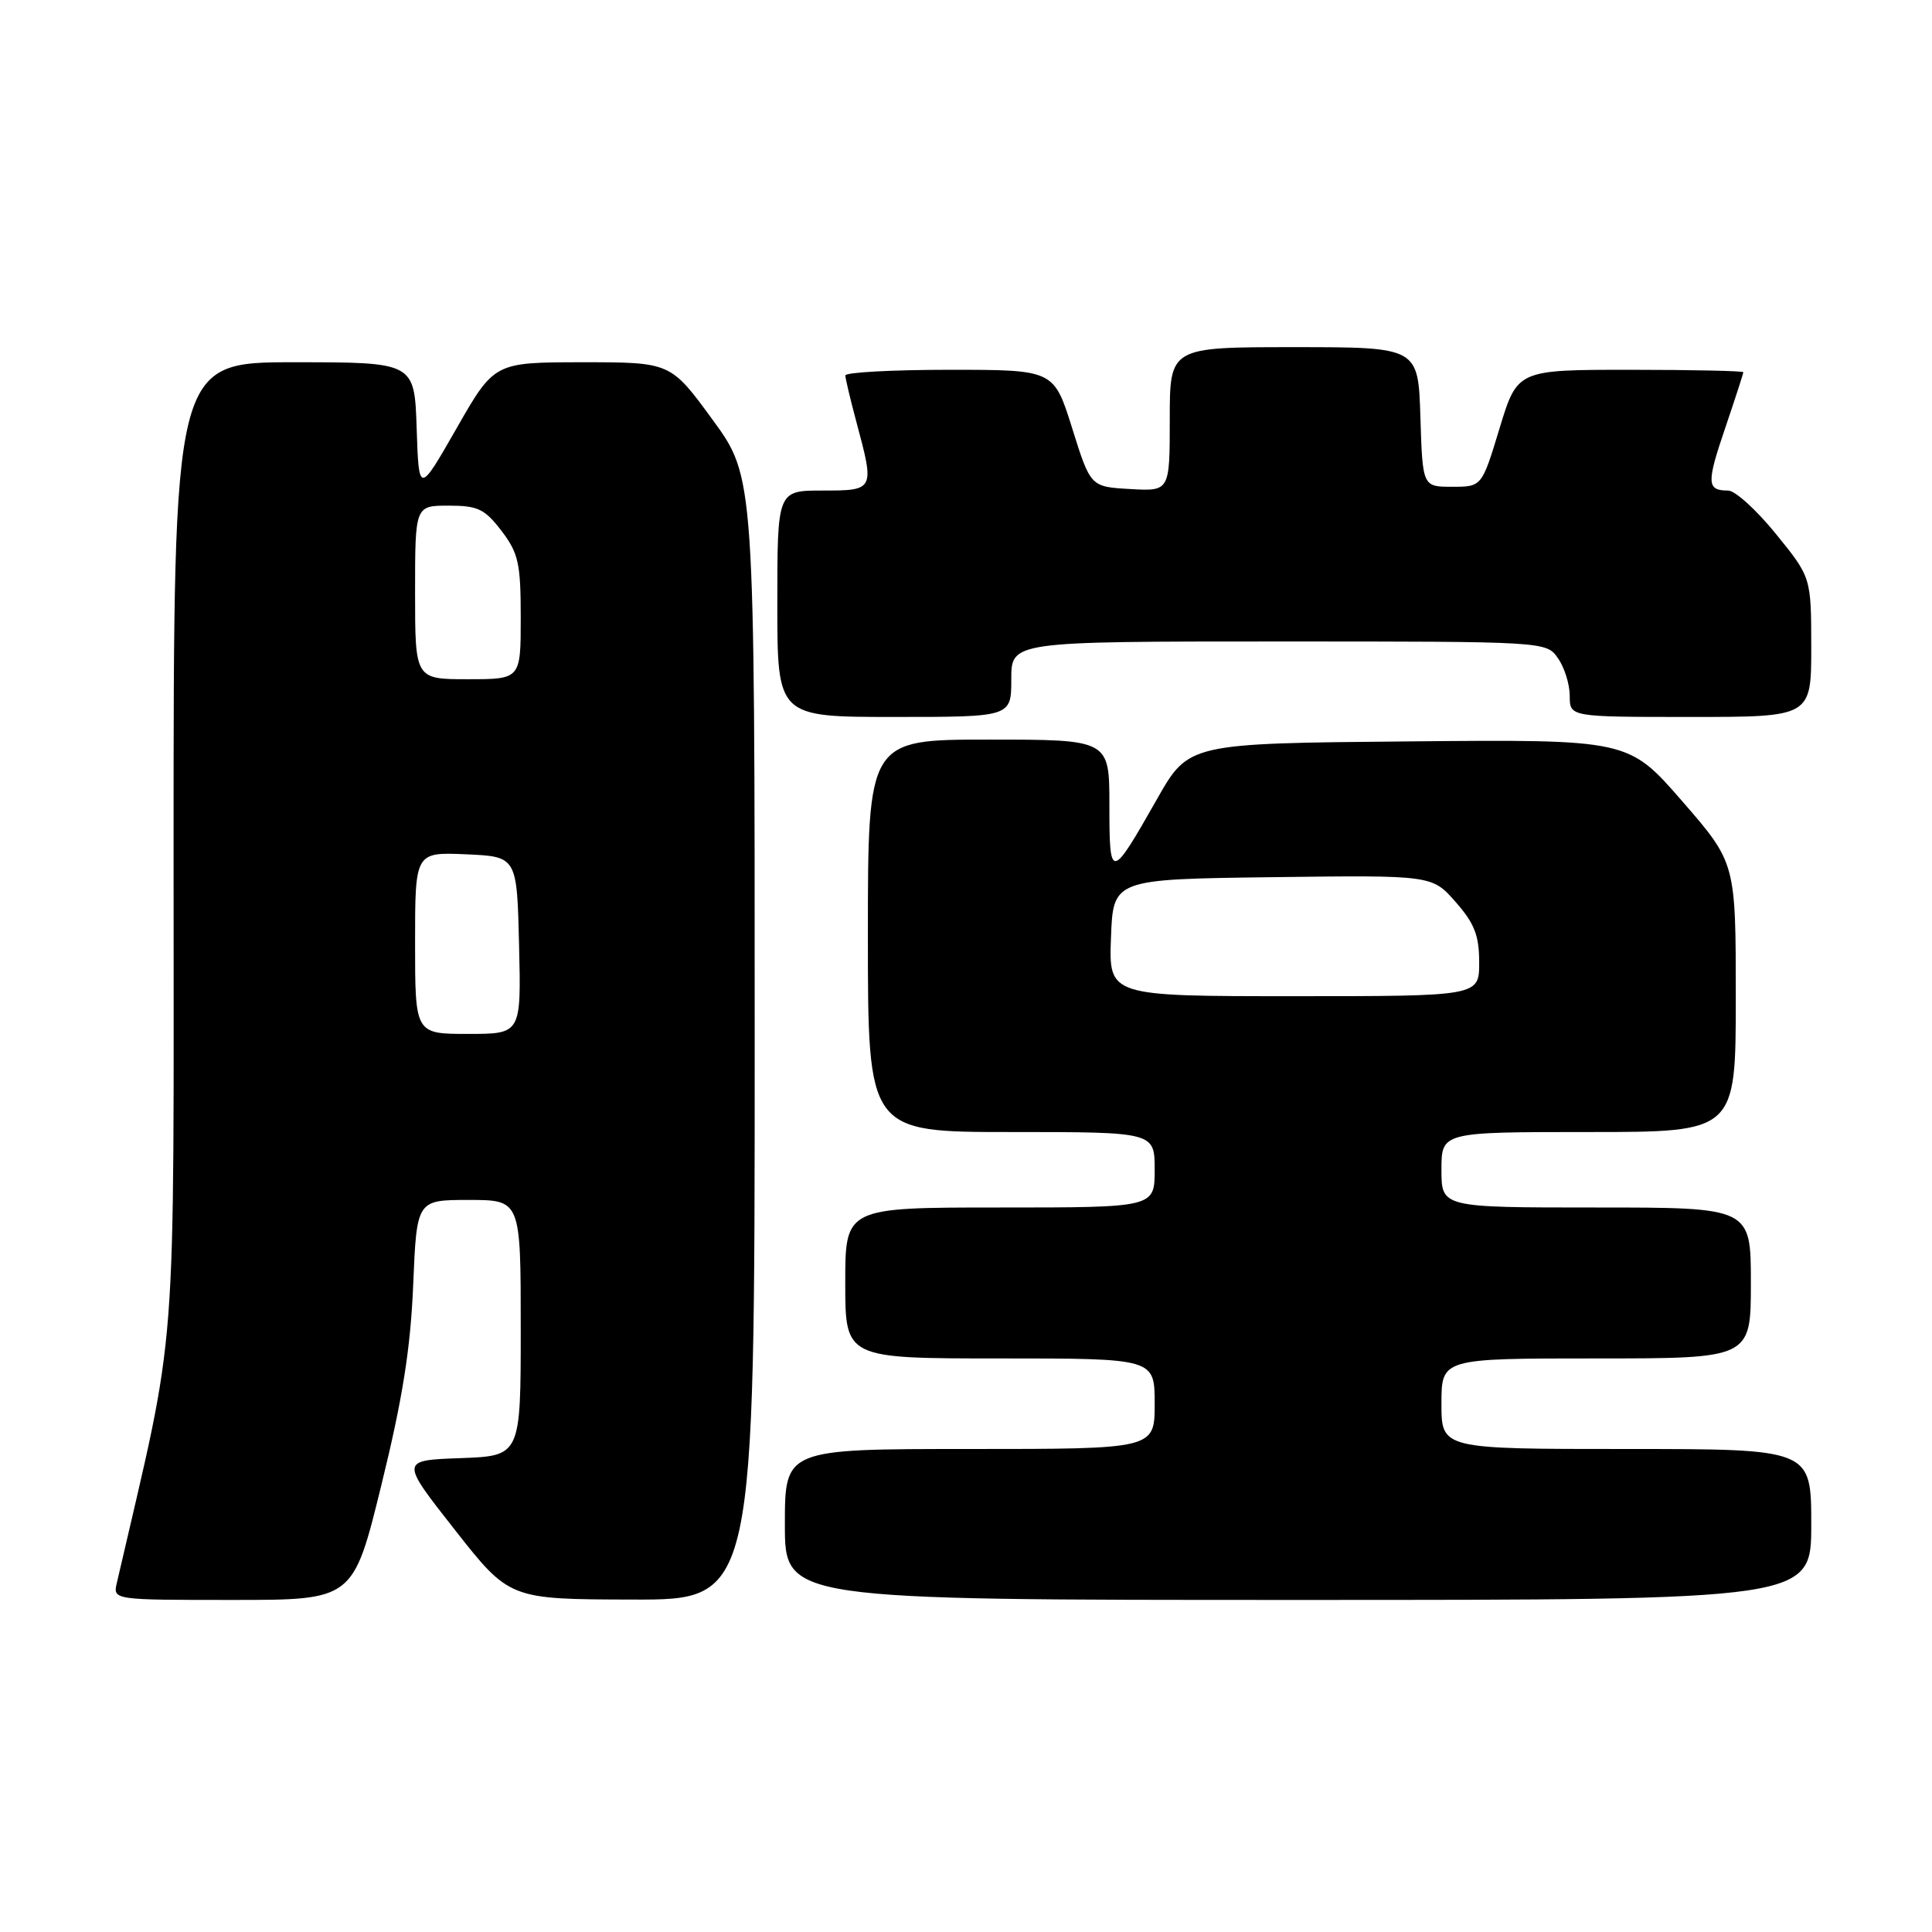 <?xml version="1.0" encoding="UTF-8" standalone="no"?>
<!DOCTYPE svg PUBLIC "-//W3C//DTD SVG 1.1//EN" "http://www.w3.org/Graphics/SVG/1.1/DTD/svg11.dtd" >
<svg xmlns="http://www.w3.org/2000/svg" xmlns:xlink="http://www.w3.org/1999/xlink" version="1.1" viewBox="0 0 256 256">
 <g >
 <path fill="currentColor"
d=" M 50.54 196.75 C 53.35 185.33 54.40 178.68 54.75 170.25 C 55.22 159.00 55.22 159.00 62.11 159.00 C 69.00 159.00 69.00 159.00 69.00 175.96 C 69.00 192.92 69.00 192.92 61.01 193.21 C 53.03 193.50 53.03 193.50 60.26 202.70 C 67.50 211.91 67.50 211.91 83.75 211.95 C 100.00 212.00 100.00 212.00 100.00 137.63 C 100.00 63.25 100.00 63.25 94.43 55.63 C 88.86 48.00 88.86 48.00 77.18 48.00 C 65.50 48.01 65.50 48.01 60.50 56.75 C 55.50 65.49 55.50 65.49 55.21 56.75 C 54.92 48.00 54.92 48.00 38.96 48.00 C 23.00 48.00 23.00 48.00 23.00 112.44 C 23.00 182.71 23.64 174.46 15.48 209.75 C 14.96 212.00 14.96 212.00 30.88 212.00 C 46.80 212.00 46.80 212.00 50.54 196.75 Z  M 240.00 202.00 C 240.00 192.00 240.00 192.00 215.50 192.00 C 191.00 192.00 191.00 192.00 191.00 186.00 C 191.00 180.00 191.00 180.00 211.50 180.00 C 232.00 180.00 232.00 180.00 232.00 170.00 C 232.00 160.00 232.00 160.00 211.50 160.00 C 191.00 160.00 191.00 160.00 191.00 155.00 C 191.00 150.00 191.00 150.00 210.50 150.00 C 230.00 150.00 230.00 150.00 230.00 132.16 C 230.00 114.33 230.00 114.33 222.89 106.15 C 215.77 97.97 215.77 97.97 186.64 98.24 C 157.50 98.50 157.50 98.50 153.30 105.90 C 147.18 116.68 147.00 116.71 147.00 106.70 C 147.00 98.00 147.00 98.00 131.00 98.00 C 115.00 98.00 115.00 98.00 115.00 124.00 C 115.00 150.00 115.00 150.00 134.00 150.00 C 153.00 150.00 153.00 150.00 153.00 155.00 C 153.00 160.00 153.00 160.00 132.50 160.00 C 112.00 160.00 112.00 160.00 112.00 170.00 C 112.00 180.00 112.00 180.00 132.50 180.00 C 153.00 180.00 153.00 180.00 153.00 186.00 C 153.00 192.00 153.00 192.00 128.50 192.00 C 104.00 192.00 104.00 192.00 104.00 202.00 C 104.00 212.00 104.00 212.00 172.00 212.00 C 240.00 212.00 240.00 212.00 240.00 202.00 Z  M 134.00 90.00 C 134.00 85.00 134.00 85.00 169.44 85.00 C 204.89 85.00 204.89 85.00 206.44 87.22 C 207.30 88.44 208.00 90.69 208.00 92.22 C 208.00 95.00 208.00 95.00 224.00 95.00 C 240.00 95.00 240.00 95.00 240.00 85.75 C 239.99 76.50 239.99 76.50 235.32 70.75 C 232.76 67.59 229.91 65.00 228.99 65.00 C 226.15 65.00 226.10 64.05 228.59 56.74 C 229.91 52.84 231.00 49.50 231.00 49.32 C 231.00 49.15 224.26 49.00 216.03 49.00 C 201.06 49.00 201.06 49.00 198.70 56.75 C 196.35 64.50 196.35 64.50 192.42 64.50 C 188.50 64.50 188.50 64.50 188.21 55.25 C 187.92 46.00 187.92 46.00 171.46 46.00 C 155.00 46.00 155.00 46.00 155.00 55.55 C 155.00 65.10 155.00 65.10 149.75 64.80 C 144.50 64.50 144.50 64.50 142.07 56.75 C 139.64 49.00 139.64 49.00 125.82 49.00 C 118.22 49.00 112.01 49.34 112.01 49.75 C 112.02 50.16 112.69 52.98 113.50 56.00 C 115.90 64.95 115.88 65.00 109.00 65.00 C 103.00 65.00 103.00 65.00 103.00 80.00 C 103.00 95.00 103.00 95.00 118.50 95.00 C 134.00 95.00 134.00 95.00 134.00 90.00 Z  M 55.00 124.95 C 55.00 112.91 55.00 112.91 61.75 113.20 C 68.50 113.50 68.50 113.50 68.78 125.25 C 69.06 137.00 69.06 137.00 62.03 137.00 C 55.00 137.00 55.00 137.00 55.00 124.95 Z  M 55.00 78.50 C 55.00 67.00 55.00 67.00 59.45 67.00 C 63.32 67.00 64.23 67.44 66.45 70.34 C 68.70 73.30 69.00 74.64 69.00 81.84 C 69.00 90.00 69.00 90.00 62.00 90.00 C 55.00 90.00 55.00 90.00 55.00 78.50 Z  M 147.21 124.25 C 147.50 116.50 147.50 116.50 168.63 116.23 C 189.76 115.96 189.76 115.96 192.88 119.52 C 195.38 122.36 196.00 123.96 196.00 127.53 C 196.00 132.00 196.00 132.00 171.46 132.00 C 146.92 132.00 146.92 132.00 147.21 124.25 Z "/>
</g>
</svg>